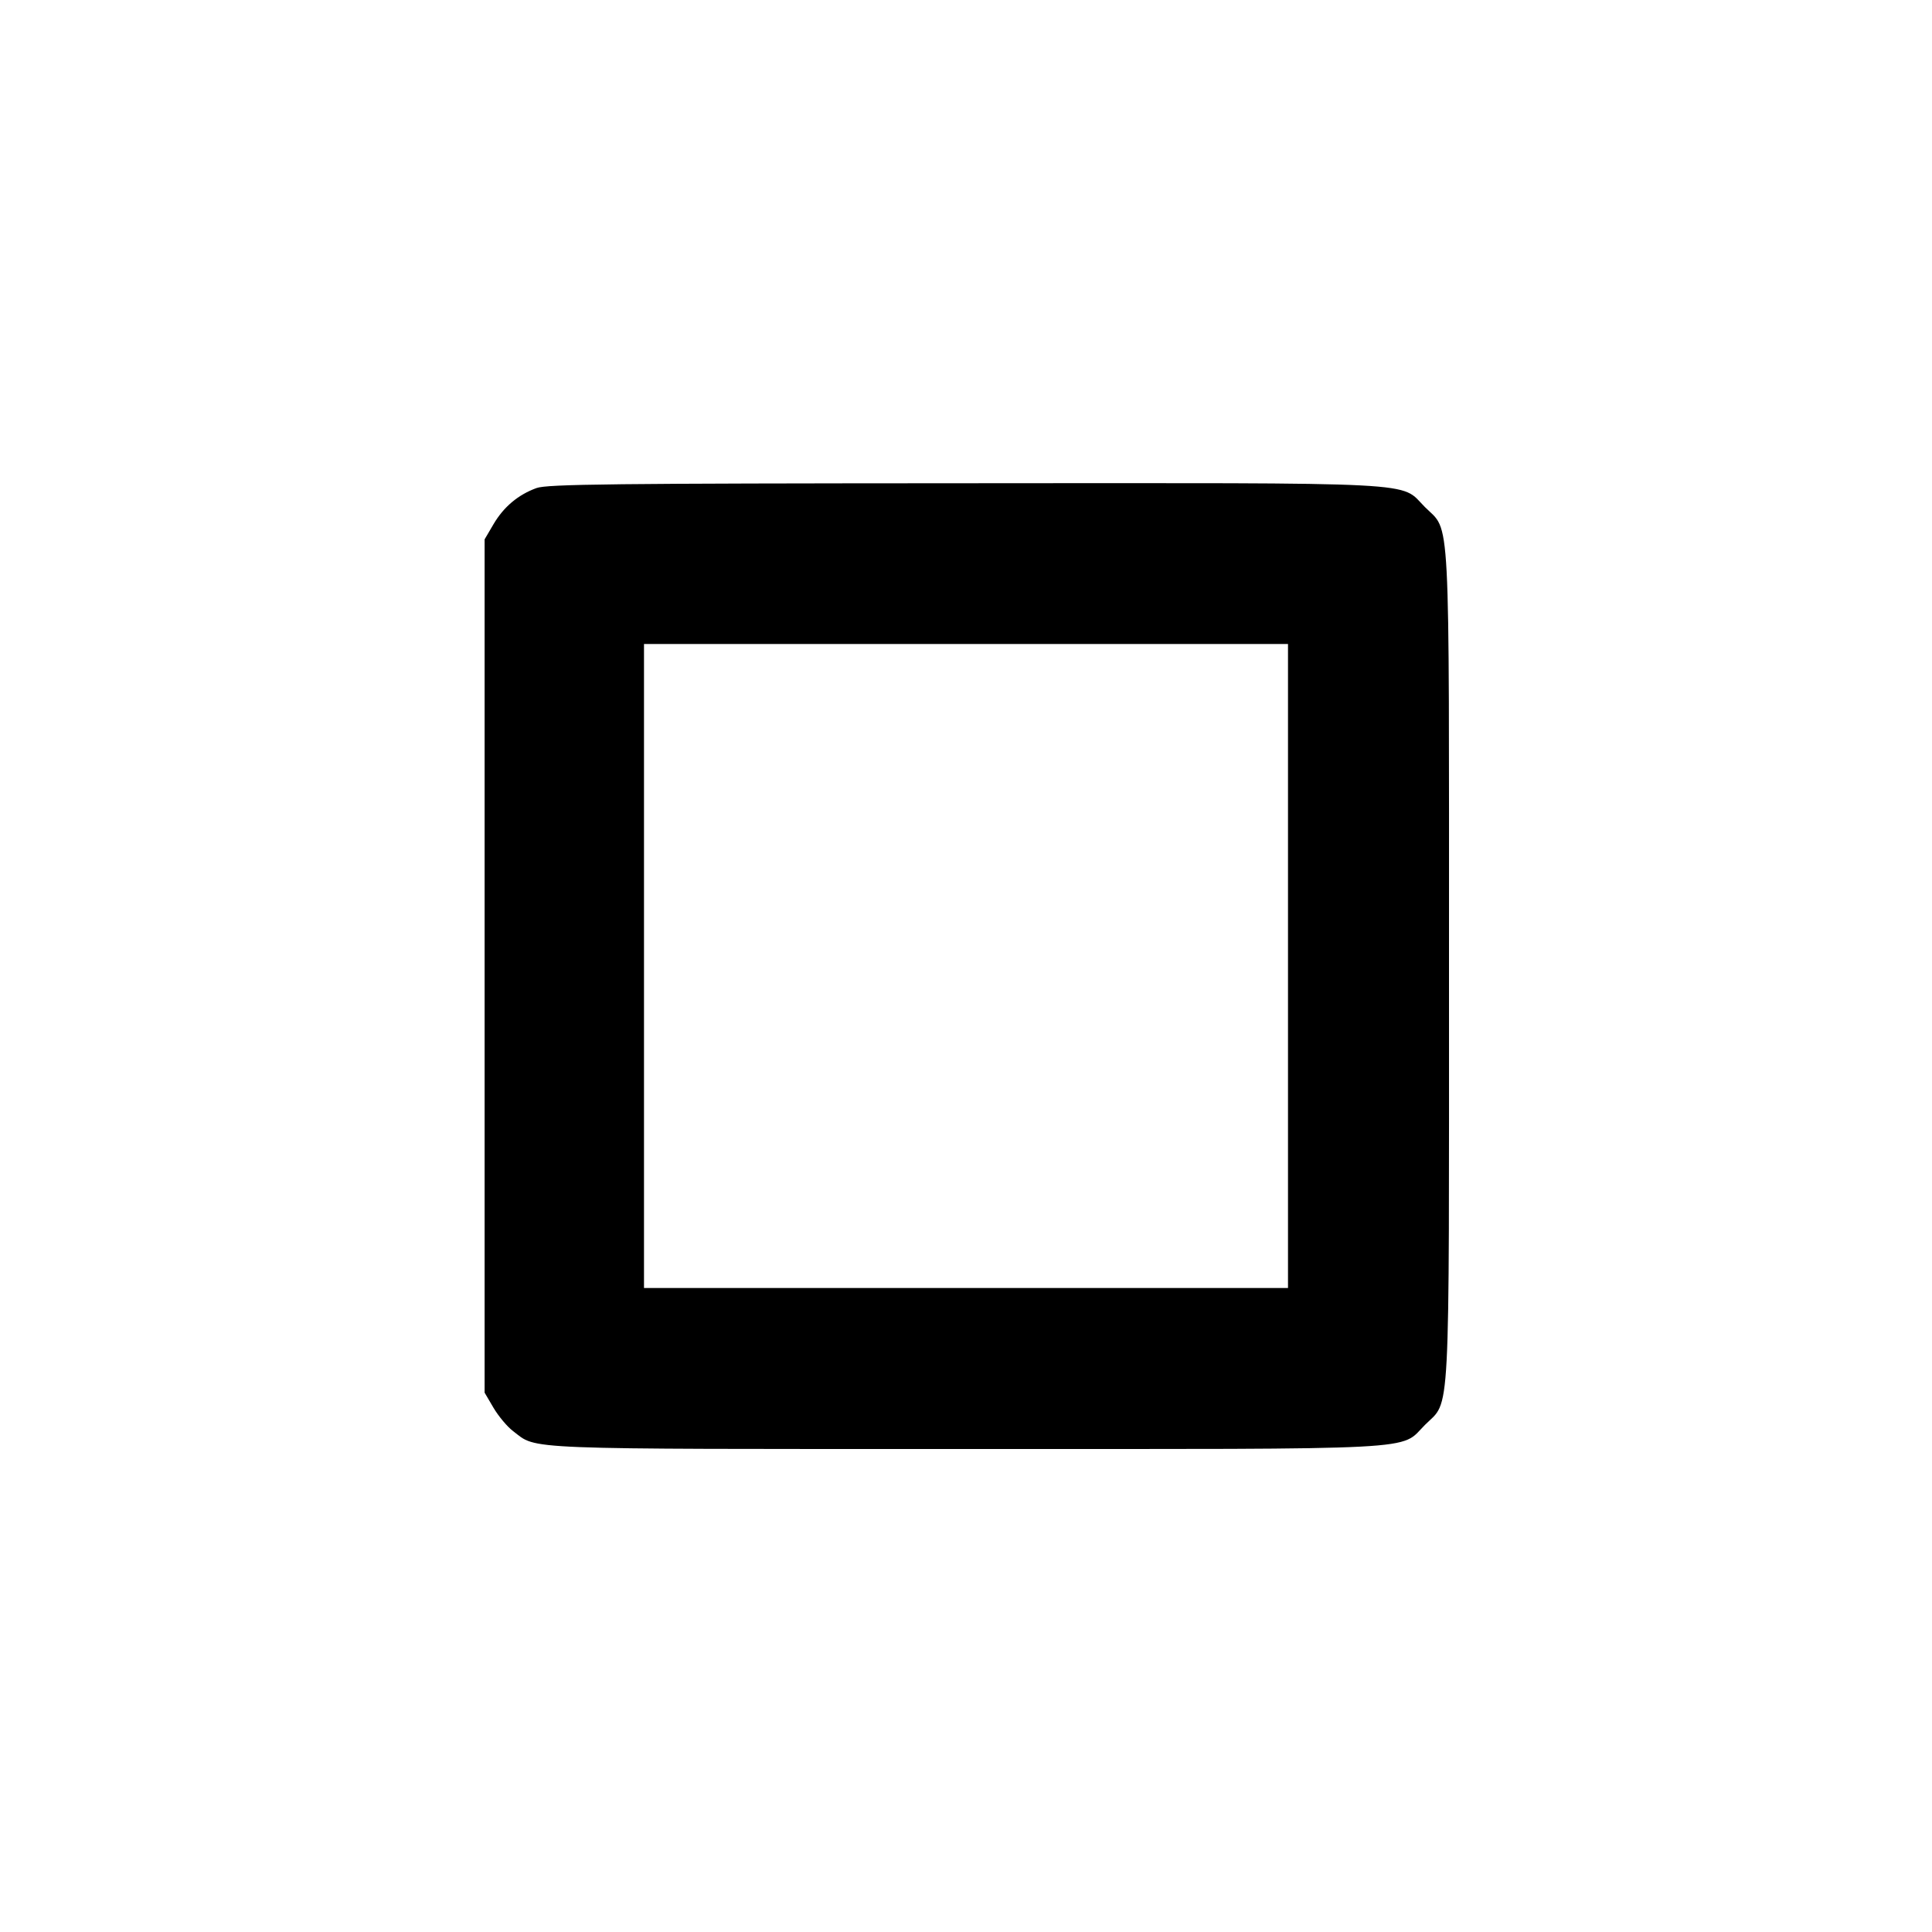 <svg viewBox="0 0 24 24" xmlns="http://www.w3.org/2000/svg"><path d="M6.664 6.063 C 6.436 6.146,6.257 6.297,6.131 6.511 L 6.020 6.700 6.020 12.000 L 6.020 17.300 6.131 17.489 C 6.192 17.592,6.301 17.723,6.374 17.778 C 6.680 18.011,6.390 18.000,11.998 18.000 C 17.783 18.000,17.381 18.021,17.701 17.701 C 18.021 17.381,18.000 17.783,18.000 12.000 C 18.000 6.217,18.021 6.619,17.701 6.299 C 17.381 5.979,17.786 6.000,11.983 6.003 C 7.607 6.005,6.796 6.014,6.664 6.063 M16.000 12.000 L 16.000 16.000 12.000 16.000 L 8.000 16.000 8.000 12.000 L 8.000 8.000 12.000 8.000 L 16.000 8.000 16.000 12.000 " stroke="none" fill-rule="evenodd" fill="black"></path></svg>